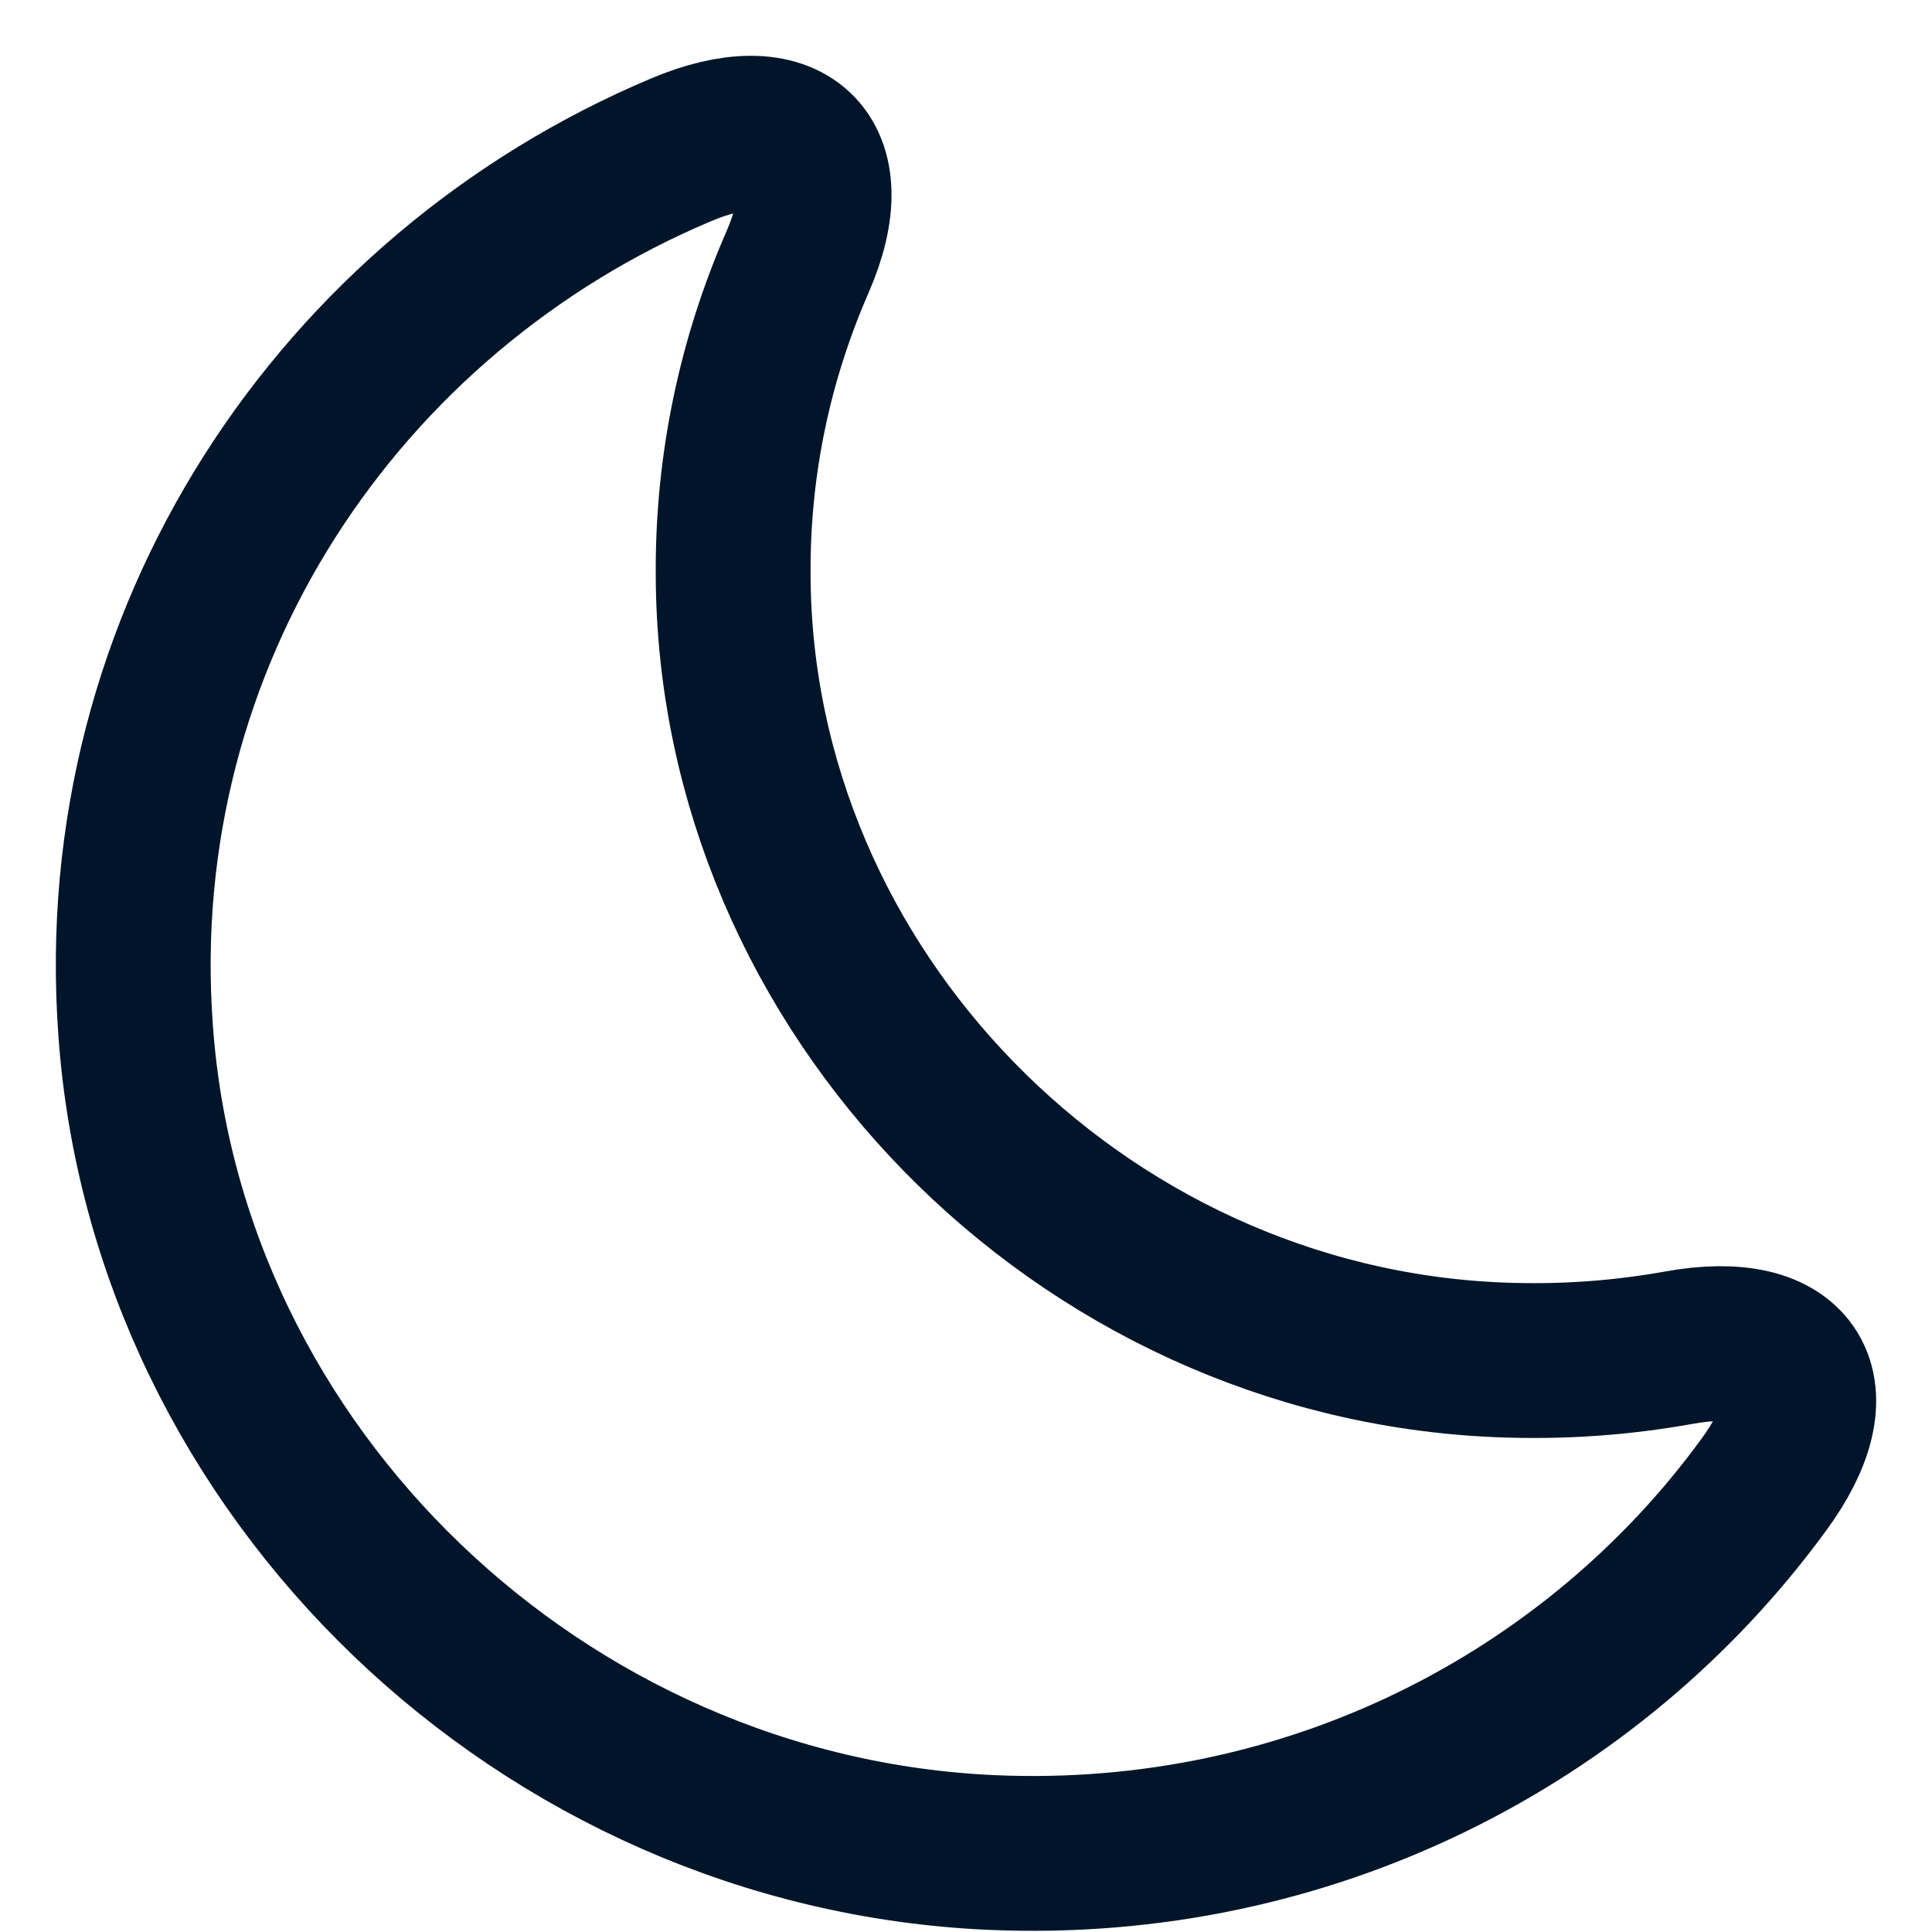 <svg width="29" height="29" viewBox="0 0 29 29" fill="none" xmlns="http://www.w3.org/2000/svg">
<path d="M2.035 15.455C2.5 22.102 8.14 27.51 14.89 27.807C19.653 28.014 23.912 25.794 26.468 22.296C27.526 20.863 26.958 19.908 25.19 20.231C24.325 20.386 23.435 20.45 22.505 20.412C16.194 20.153 11.031 14.874 11.005 8.64C10.992 6.962 11.341 5.375 11.973 3.929C12.67 2.329 11.831 1.567 10.218 2.251C5.107 4.407 1.609 9.557 2.035 15.455Z" stroke="#001529" stroke-width="2.324" stroke-linecap="round" stroke-linejoin="round"/>
</svg>
